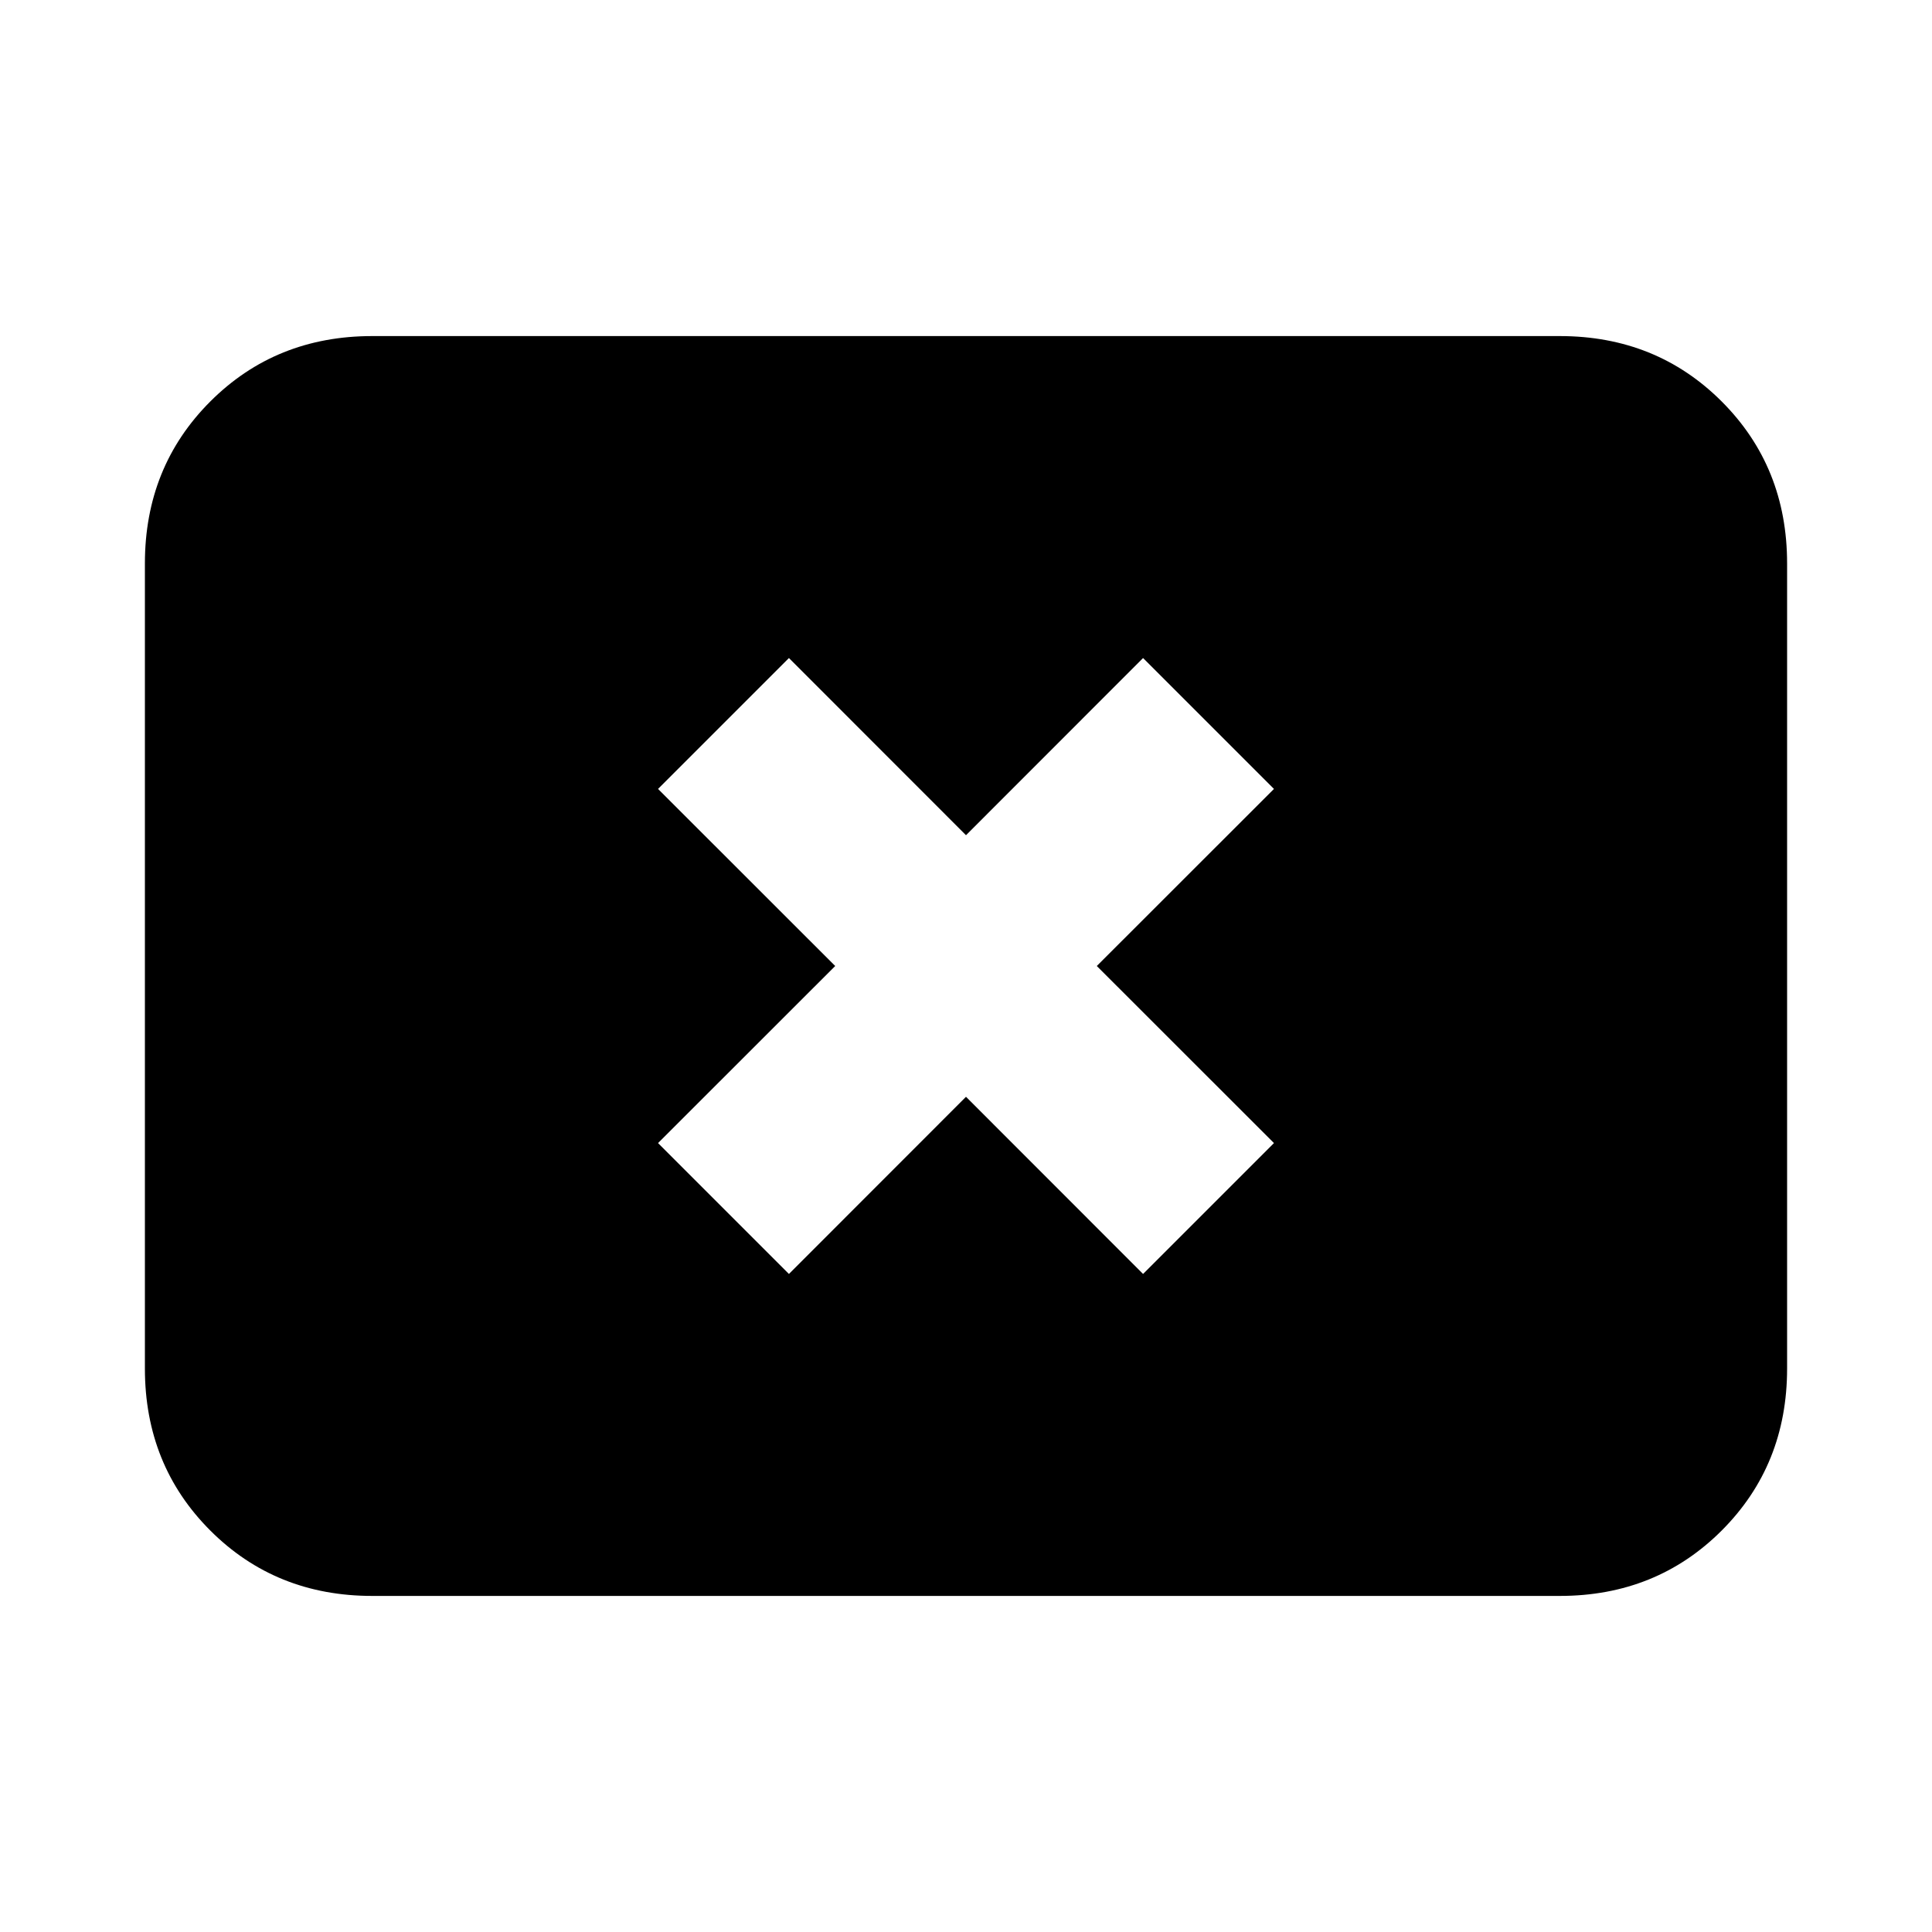 <svg xmlns="http://www.w3.org/2000/svg" height="20" width="20"><path d="M8.167 13.188 10 11.354l1.833 1.834 1.355-1.355L11.354 10l1.834-1.833-1.355-1.355L10 8.646 8.167 6.812 6.812 8.167 8.646 10l-1.834 1.833Zm-4.313 3.333q-1 0-1.677-.677T1.5 14.167V5.833q0-1 .677-1.677t1.677-.677h12.292q1 0 1.677.677t.677 1.677v8.334q0 1-.677 1.677t-1.677.677Z"/></svg>
